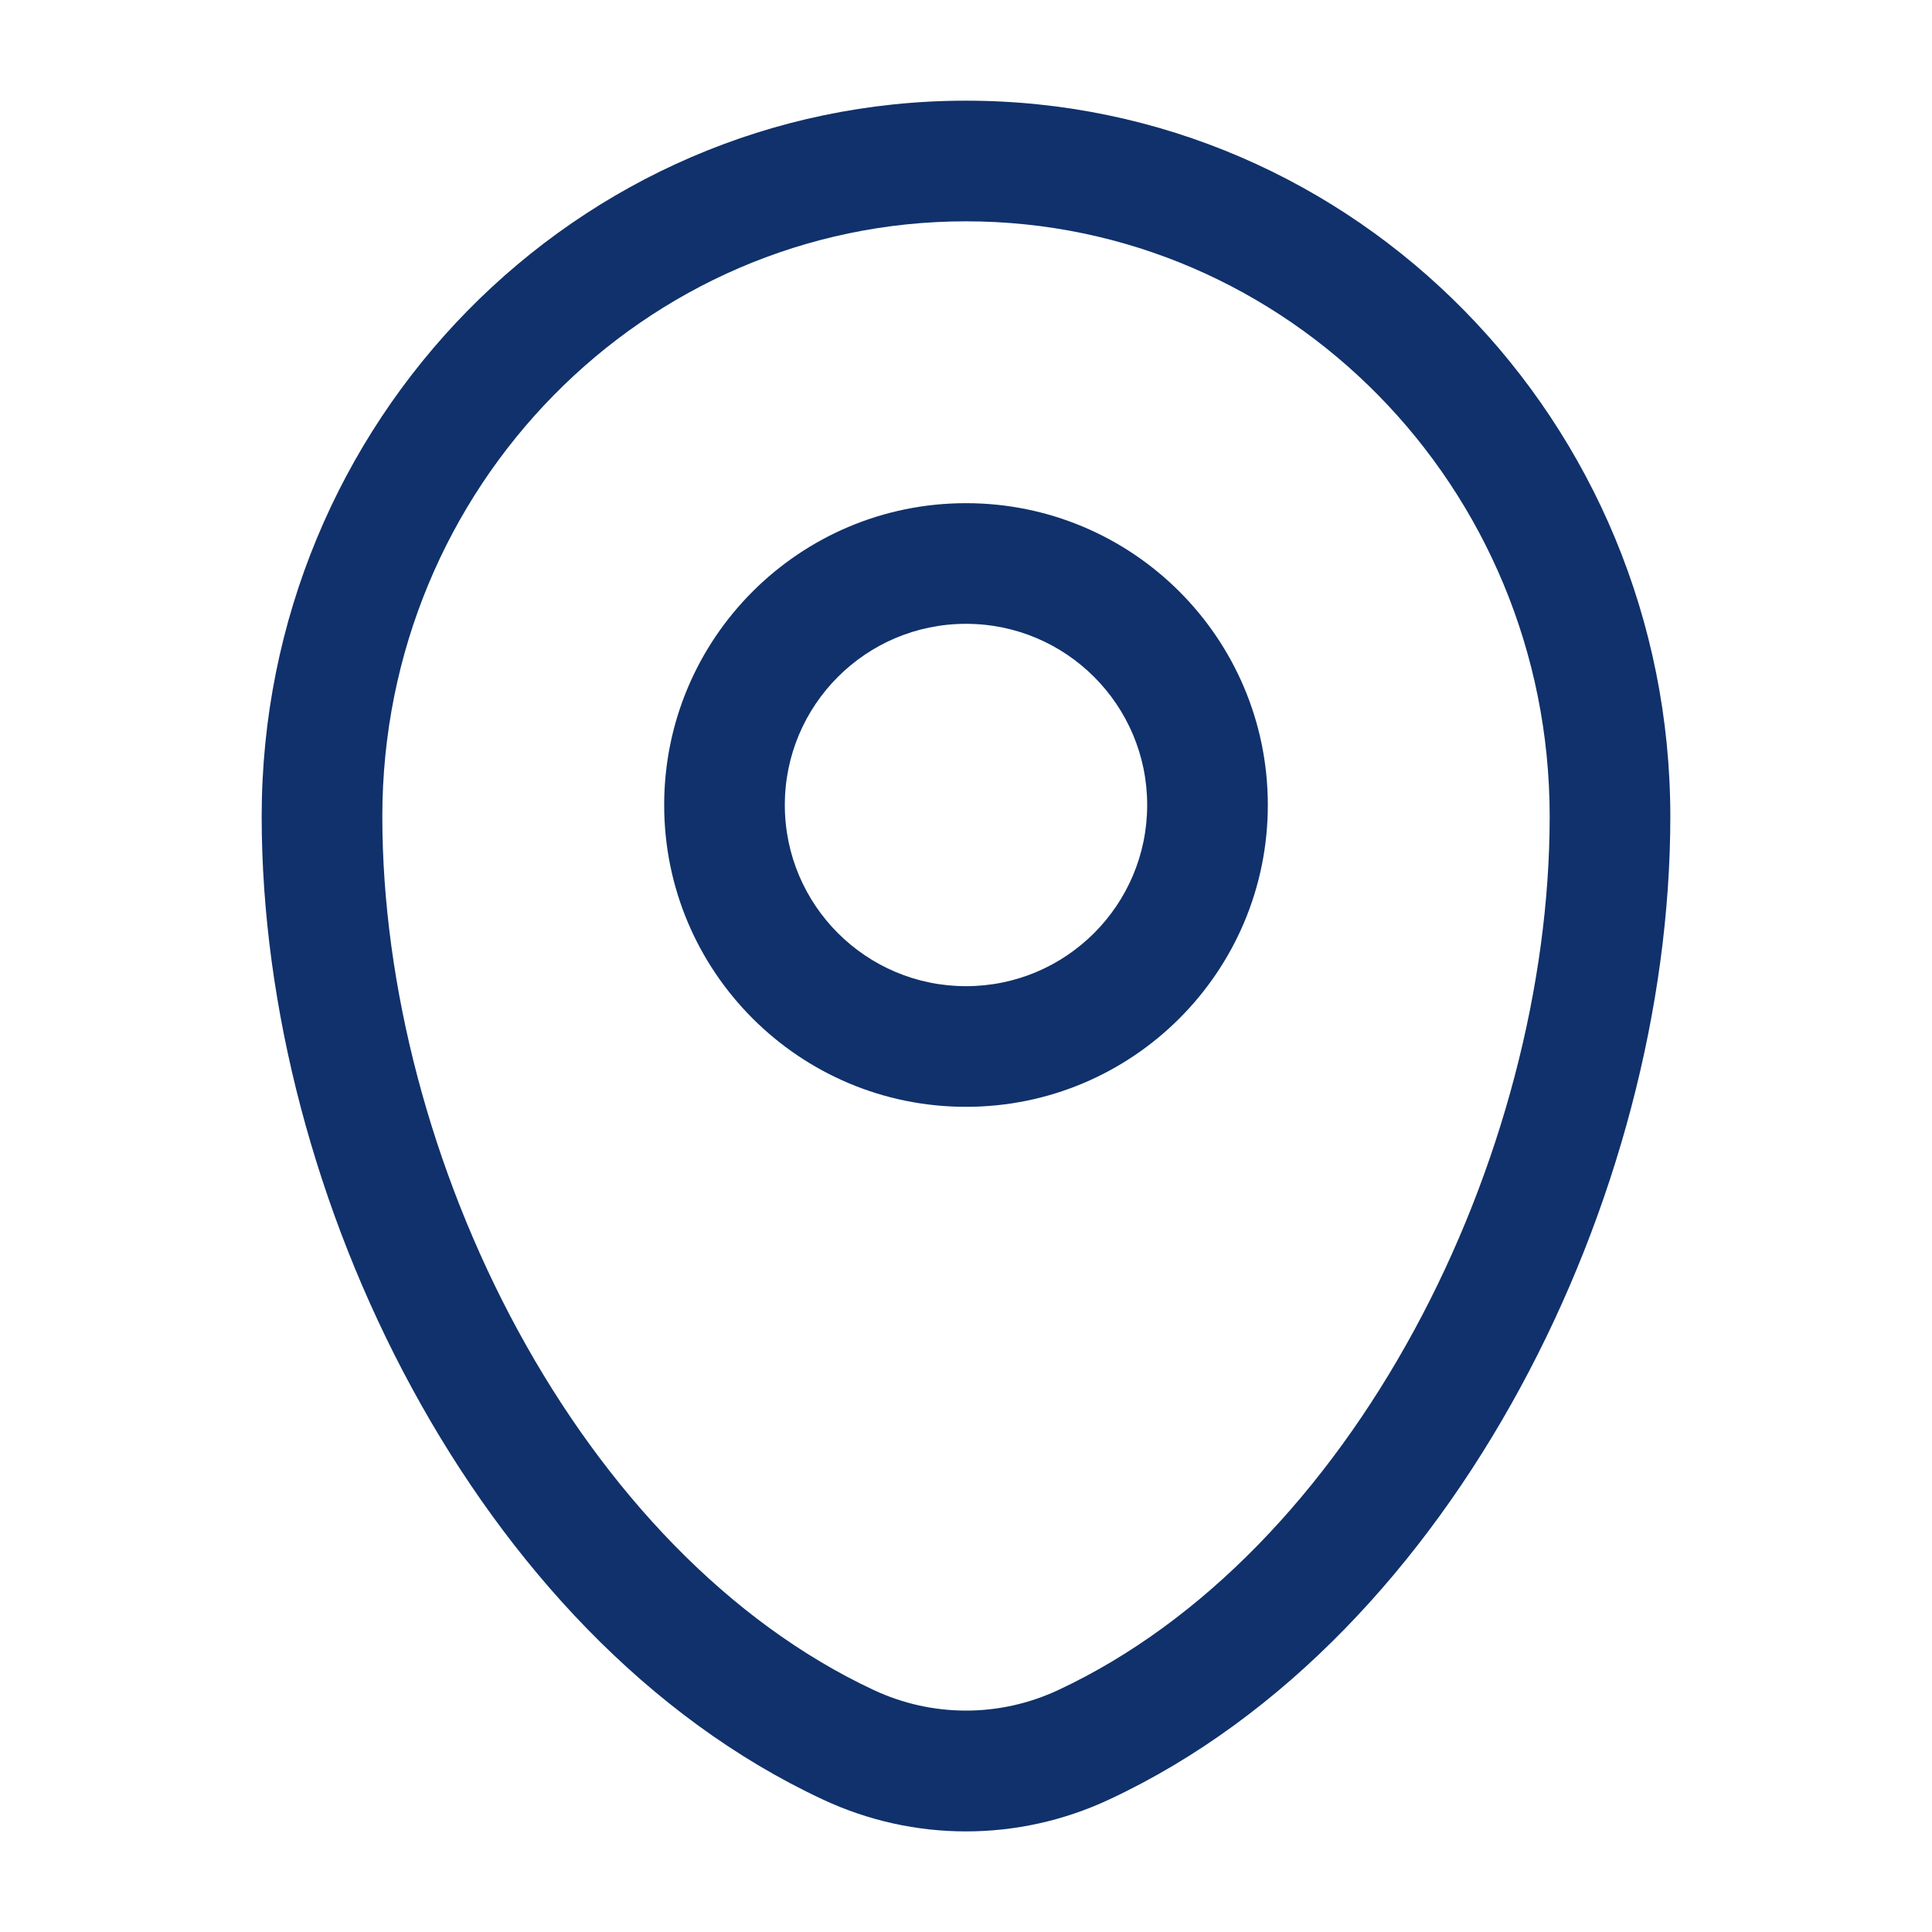 <svg width="18" height="18" viewBox="0 0 18 18" fill="none" xmlns="http://www.w3.org/2000/svg">
<path fill-rule="evenodd" clip-rule="evenodd" d="M2.438 7.607C2.438 3.933 5.366 0.938 9 0.938C12.634 0.938 15.562 3.933 15.562 7.607C15.562 9.381 15.057 11.286 14.163 12.931C13.271 14.575 11.967 16.003 10.335 16.765C9.488 17.162 8.512 17.162 7.665 16.765C6.033 16.003 4.729 14.575 3.837 12.931C2.943 11.286 2.438 9.381 2.438 7.607ZM9 2.062C6.006 2.062 3.562 4.536 3.562 7.607C3.562 9.18 4.014 10.902 4.825 12.395C5.637 13.889 6.785 15.112 8.141 15.746C8.687 16.001 9.313 16.001 9.859 15.746C11.216 15.112 12.363 13.889 13.175 12.395C13.986 10.902 14.438 9.18 14.438 7.607C14.438 4.536 11.994 2.062 9 2.062ZM9 5.812C8.068 5.812 7.312 6.568 7.312 7.5C7.312 8.432 8.068 9.188 9 9.188C9.932 9.188 10.688 8.432 10.688 7.5C10.688 6.568 9.932 5.812 9 5.812ZM6.188 7.5C6.188 5.947 7.447 4.688 9 4.688C10.553 4.688 11.812 5.947 11.812 7.5C11.812 9.053 10.553 10.312 9 10.312C7.447 10.312 6.188 9.053 6.188 7.5Z" fill="#10316B"/>
</svg>
